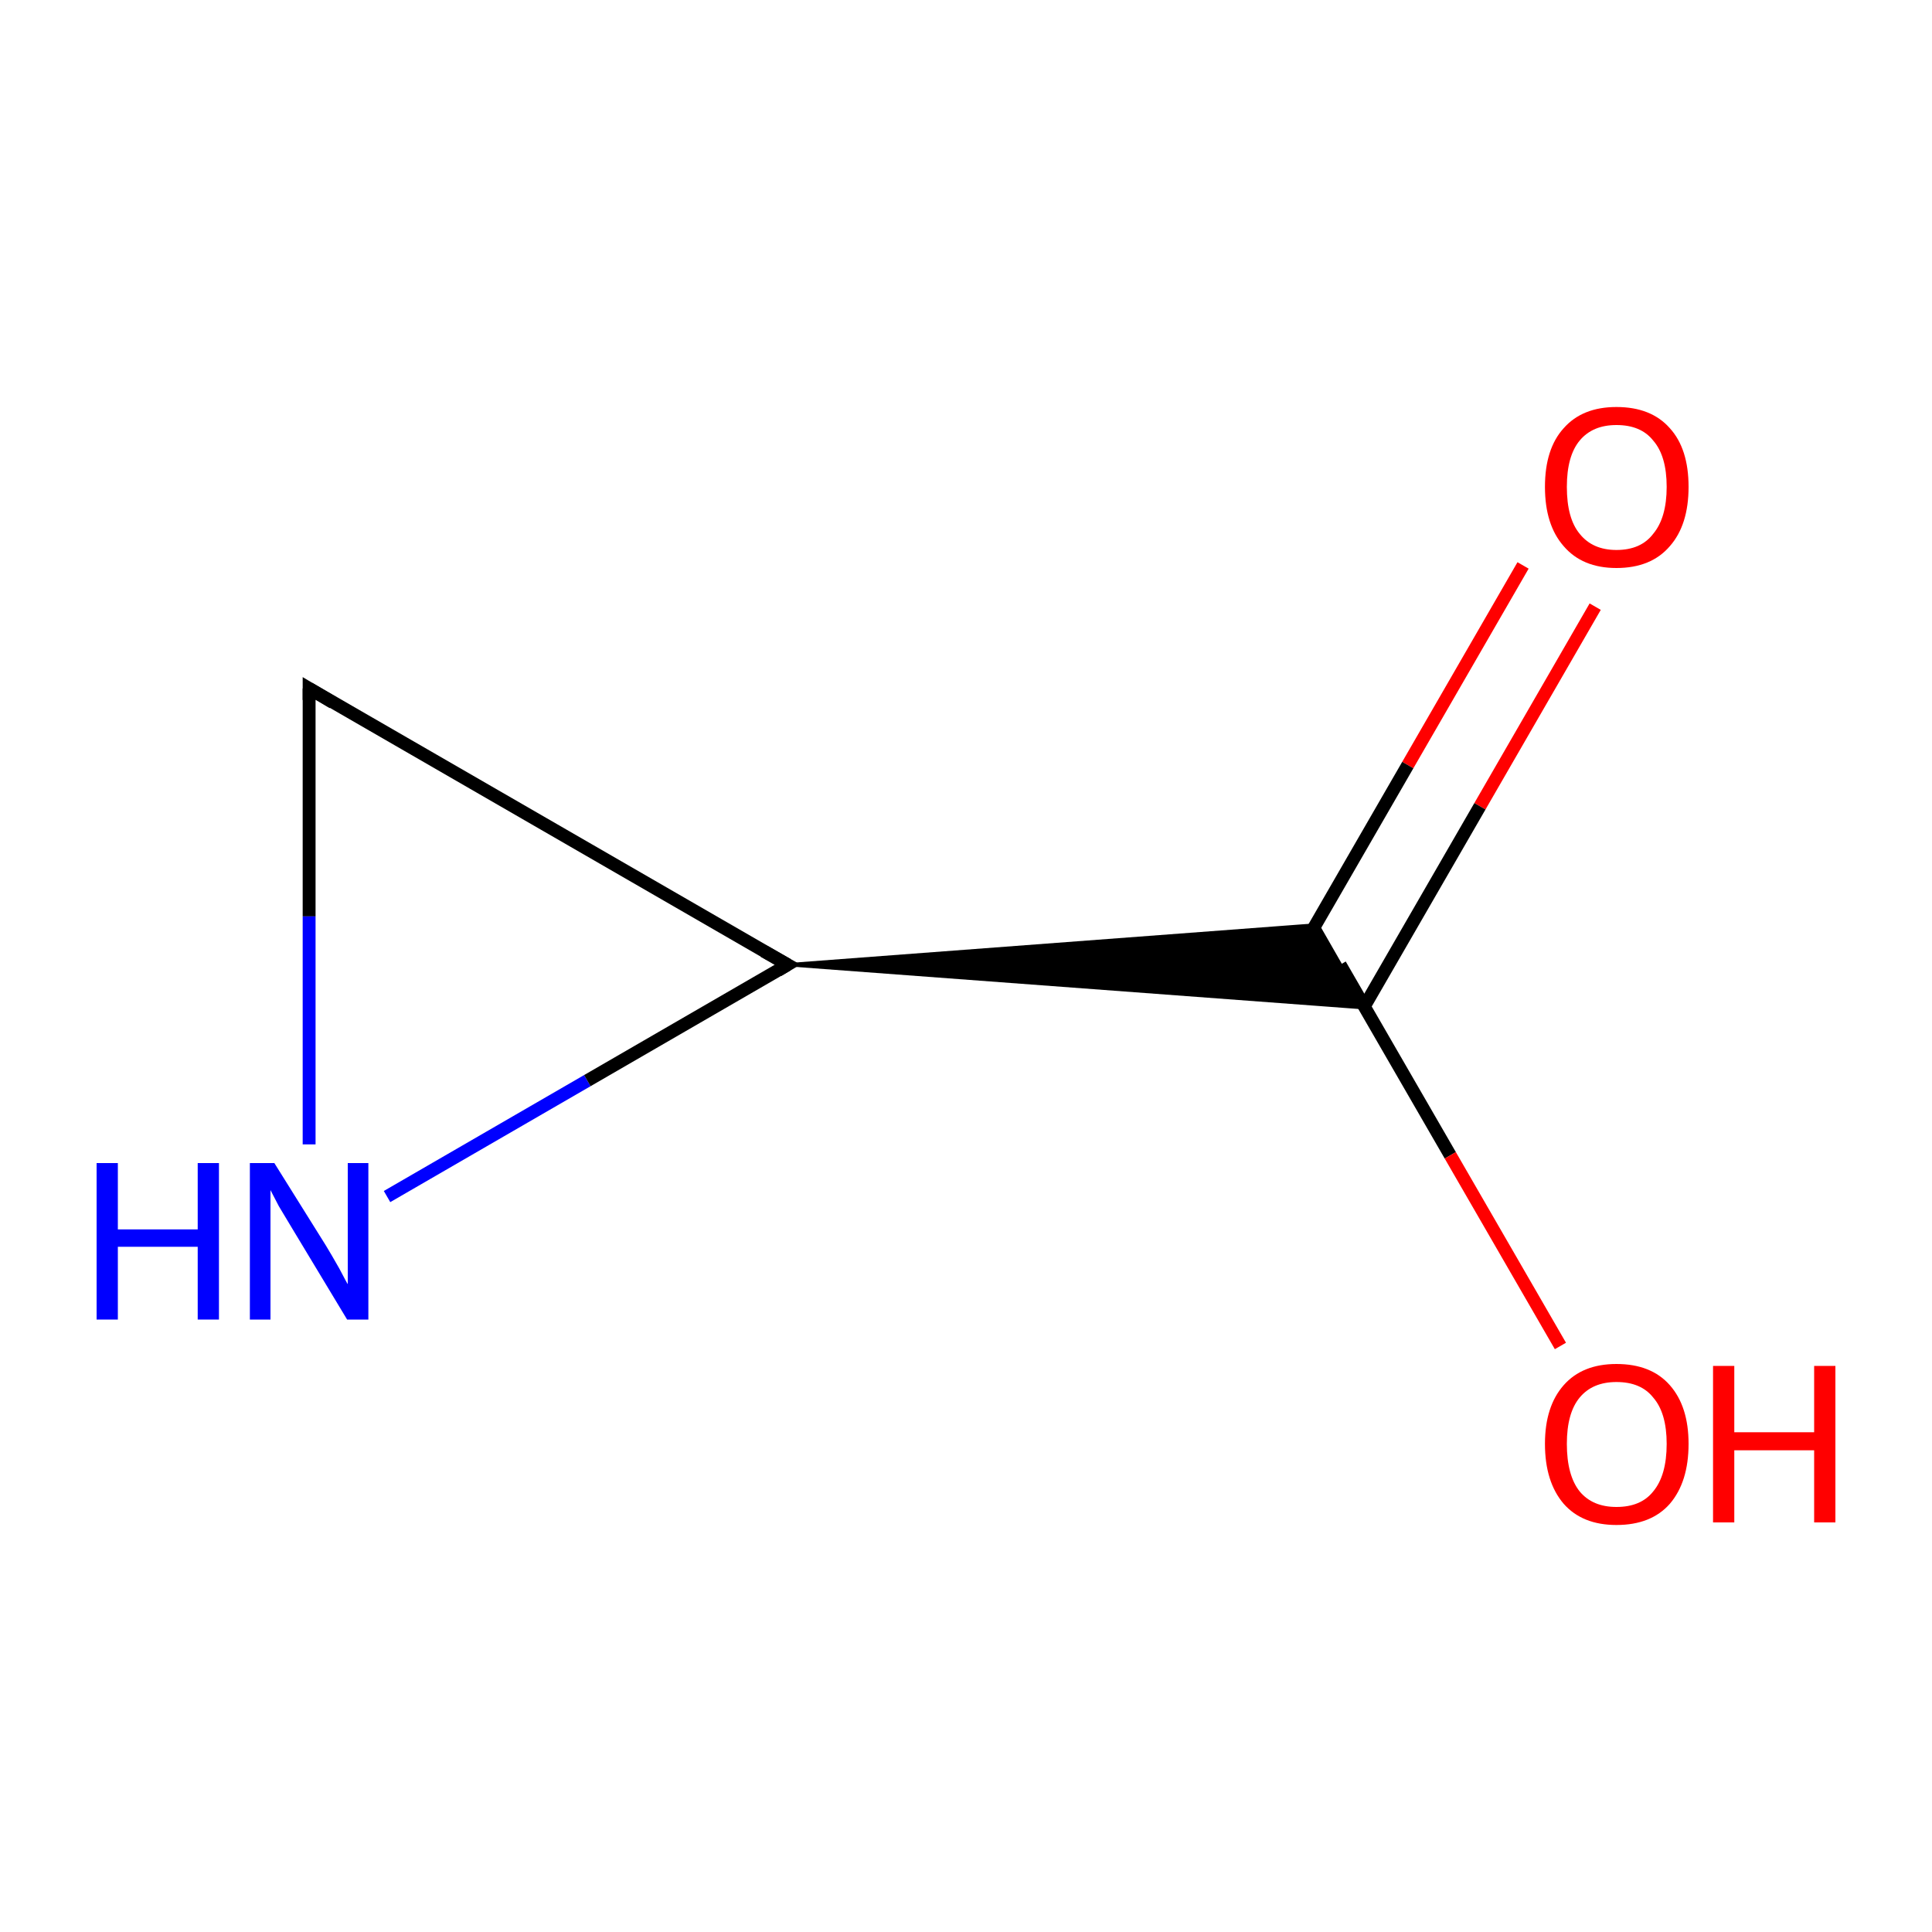 <?xml version='1.0' encoding='iso-8859-1'?>
<svg version='1.1' baseProfile='full'
              xmlns='http://www.w3.org/2000/svg'
                      xmlns:rdkit='http://www.rdkit.org/xml'
                      xmlns:xlink='http://www.w3.org/1999/xlink'
                  xml:space='preserve'
width='300px' height='300px' viewBox='0 0 300 300'>
<!-- END OF HEADER -->
<rect style='opacity:1.0;fill:#FFFFFF;stroke:none' width='300.0' height='300.0' x='0.0' y='0.0'> </rect>
<path class='bond-0 atom-0 atom-1' d='M 247.7,94.2 L 229.8,125.2' style='fill:none;fill-rule:evenodd;stroke:#FF0000;stroke-width:2.0px;stroke-linecap:butt;stroke-linejoin:miter;stroke-opacity:1' />
<path class='bond-0 atom-0 atom-1' d='M 229.8,125.2 L 211.9,156.2' style='fill:none;fill-rule:evenodd;stroke:#000000;stroke-width:2.0px;stroke-linecap:butt;stroke-linejoin:miter;stroke-opacity:1' />
<path class='bond-0 atom-0 atom-1' d='M 236.5,87.8 L 218.6,118.8' style='fill:none;fill-rule:evenodd;stroke:#FF0000;stroke-width:2.0px;stroke-linecap:butt;stroke-linejoin:miter;stroke-opacity:1' />
<path class='bond-0 atom-0 atom-1' d='M 218.6,118.8 L 200.7,149.8' style='fill:none;fill-rule:evenodd;stroke:#000000;stroke-width:2.0px;stroke-linecap:butt;stroke-linejoin:miter;stroke-opacity:1' />
<path class='bond-1 atom-1 atom-2' d='M 208.1,149.8 L 225.2,179.4' style='fill:none;fill-rule:evenodd;stroke:#000000;stroke-width:2.0px;stroke-linecap:butt;stroke-linejoin:miter;stroke-opacity:1' />
<path class='bond-1 atom-1 atom-2' d='M 225.2,179.4 L 242.3,209.0' style='fill:none;fill-rule:evenodd;stroke:#FF0000;stroke-width:2.0px;stroke-linecap:butt;stroke-linejoin:miter;stroke-opacity:1' />
<path class='bond-2 atom-3 atom-1' d='M 122.3,149.8 L 204.6,143.6 L 212.0,156.5 Z' style='fill:#000000;fill-rule:evenodd;fill-opacity:1;stroke:#000000;stroke-width:0.5px;stroke-linecap:butt;stroke-linejoin:miter;stroke-miterlimit:10;stroke-opacity:1;' />
<path class='bond-3 atom-3 atom-4' d='M 122.3,149.8 L 48.0,106.9' style='fill:none;fill-rule:evenodd;stroke:#000000;stroke-width:2.0px;stroke-linecap:butt;stroke-linejoin:miter;stroke-opacity:1' />
<path class='bond-4 atom-4 atom-5' d='M 48.0,106.9 L 48.0,142.3' style='fill:none;fill-rule:evenodd;stroke:#000000;stroke-width:2.0px;stroke-linecap:butt;stroke-linejoin:miter;stroke-opacity:1' />
<path class='bond-4 atom-4 atom-5' d='M 48.0,142.3 L 48.0,177.7' style='fill:none;fill-rule:evenodd;stroke:#0000FF;stroke-width:2.0px;stroke-linecap:butt;stroke-linejoin:miter;stroke-opacity:1' />
<path class='bond-5 atom-5 atom-3' d='M 60.1,185.8 L 91.2,167.8' style='fill:none;fill-rule:evenodd;stroke:#0000FF;stroke-width:2.0px;stroke-linecap:butt;stroke-linejoin:miter;stroke-opacity:1' />
<path class='bond-5 atom-5 atom-3' d='M 91.2,167.8 L 122.3,149.8' style='fill:none;fill-rule:evenodd;stroke:#000000;stroke-width:2.0px;stroke-linecap:butt;stroke-linejoin:miter;stroke-opacity:1' />
<path d='M 118.6,147.7 L 122.3,149.8 L 120.8,150.7' style='fill:none;stroke:#000000;stroke-width:2.0px;stroke-linecap:butt;stroke-linejoin:miter;stroke-miterlimit:10;stroke-opacity:1;' />
<path d='M 51.7,109.1 L 48.0,106.9 L 48.0,108.7' style='fill:none;stroke:#000000;stroke-width:2.0px;stroke-linecap:butt;stroke-linejoin:miter;stroke-miterlimit:10;stroke-opacity:1;' />
<path class='atom-0' d='M 239.9 75.6
Q 239.9 69.7, 242.8 66.5
Q 245.7 63.2, 251.0 63.2
Q 256.4 63.2, 259.3 66.5
Q 262.2 69.7, 262.2 75.6
Q 262.2 81.5, 259.3 84.8
Q 256.4 88.2, 251.0 88.2
Q 245.7 88.2, 242.8 84.8
Q 239.9 81.5, 239.9 75.6
M 251.0 85.4
Q 254.8 85.4, 256.7 82.9
Q 258.8 80.4, 258.8 75.6
Q 258.8 70.8, 256.7 68.4
Q 254.8 66.0, 251.0 66.0
Q 247.3 66.0, 245.3 68.4
Q 243.3 70.8, 243.3 75.6
Q 243.3 80.5, 245.3 82.9
Q 247.3 85.4, 251.0 85.4
' fill='#FF0000'/>
<path class='atom-2' d='M 239.9 224.2
Q 239.9 218.4, 242.8 215.1
Q 245.7 211.8, 251.0 211.8
Q 256.4 211.8, 259.3 215.1
Q 262.2 218.4, 262.2 224.2
Q 262.2 230.1, 259.3 233.5
Q 256.4 236.8, 251.0 236.8
Q 245.7 236.8, 242.8 233.5
Q 239.9 230.1, 239.9 224.2
M 251.0 234.0
Q 254.8 234.0, 256.7 231.6
Q 258.8 229.1, 258.8 224.2
Q 258.8 219.4, 256.7 217.0
Q 254.8 214.6, 251.0 214.6
Q 247.3 214.6, 245.3 217.0
Q 243.3 219.4, 243.3 224.2
Q 243.3 229.1, 245.3 231.6
Q 247.3 234.0, 251.0 234.0
' fill='#FF0000'/>
<path class='atom-2' d='M 266.0 212.1
L 269.3 212.1
L 269.3 222.4
L 281.7 222.4
L 281.7 212.1
L 285.0 212.1
L 285.0 236.4
L 281.7 236.4
L 281.7 225.2
L 269.3 225.2
L 269.3 236.4
L 266.0 236.4
L 266.0 212.1
' fill='#FF0000'/>
<path class='atom-5' d='M 15.0 180.6
L 18.3 180.6
L 18.3 190.9
L 30.7 190.9
L 30.7 180.6
L 34.0 180.6
L 34.0 204.9
L 30.7 204.9
L 30.7 193.6
L 18.3 193.6
L 18.3 204.9
L 15.0 204.9
L 15.0 180.6
' fill='#0000FF'/>
<path class='atom-5' d='M 42.6 180.6
L 50.6 193.4
Q 51.4 194.7, 52.7 197.0
Q 53.9 199.3, 54.0 199.4
L 54.0 180.6
L 57.2 180.6
L 57.2 204.9
L 53.9 204.9
L 45.4 190.8
Q 44.4 189.1, 43.3 187.3
Q 42.3 185.4, 42.0 184.8
L 42.0 204.9
L 38.8 204.9
L 38.8 180.6
L 42.6 180.6
' fill='#0000FF'/>
</svg>
